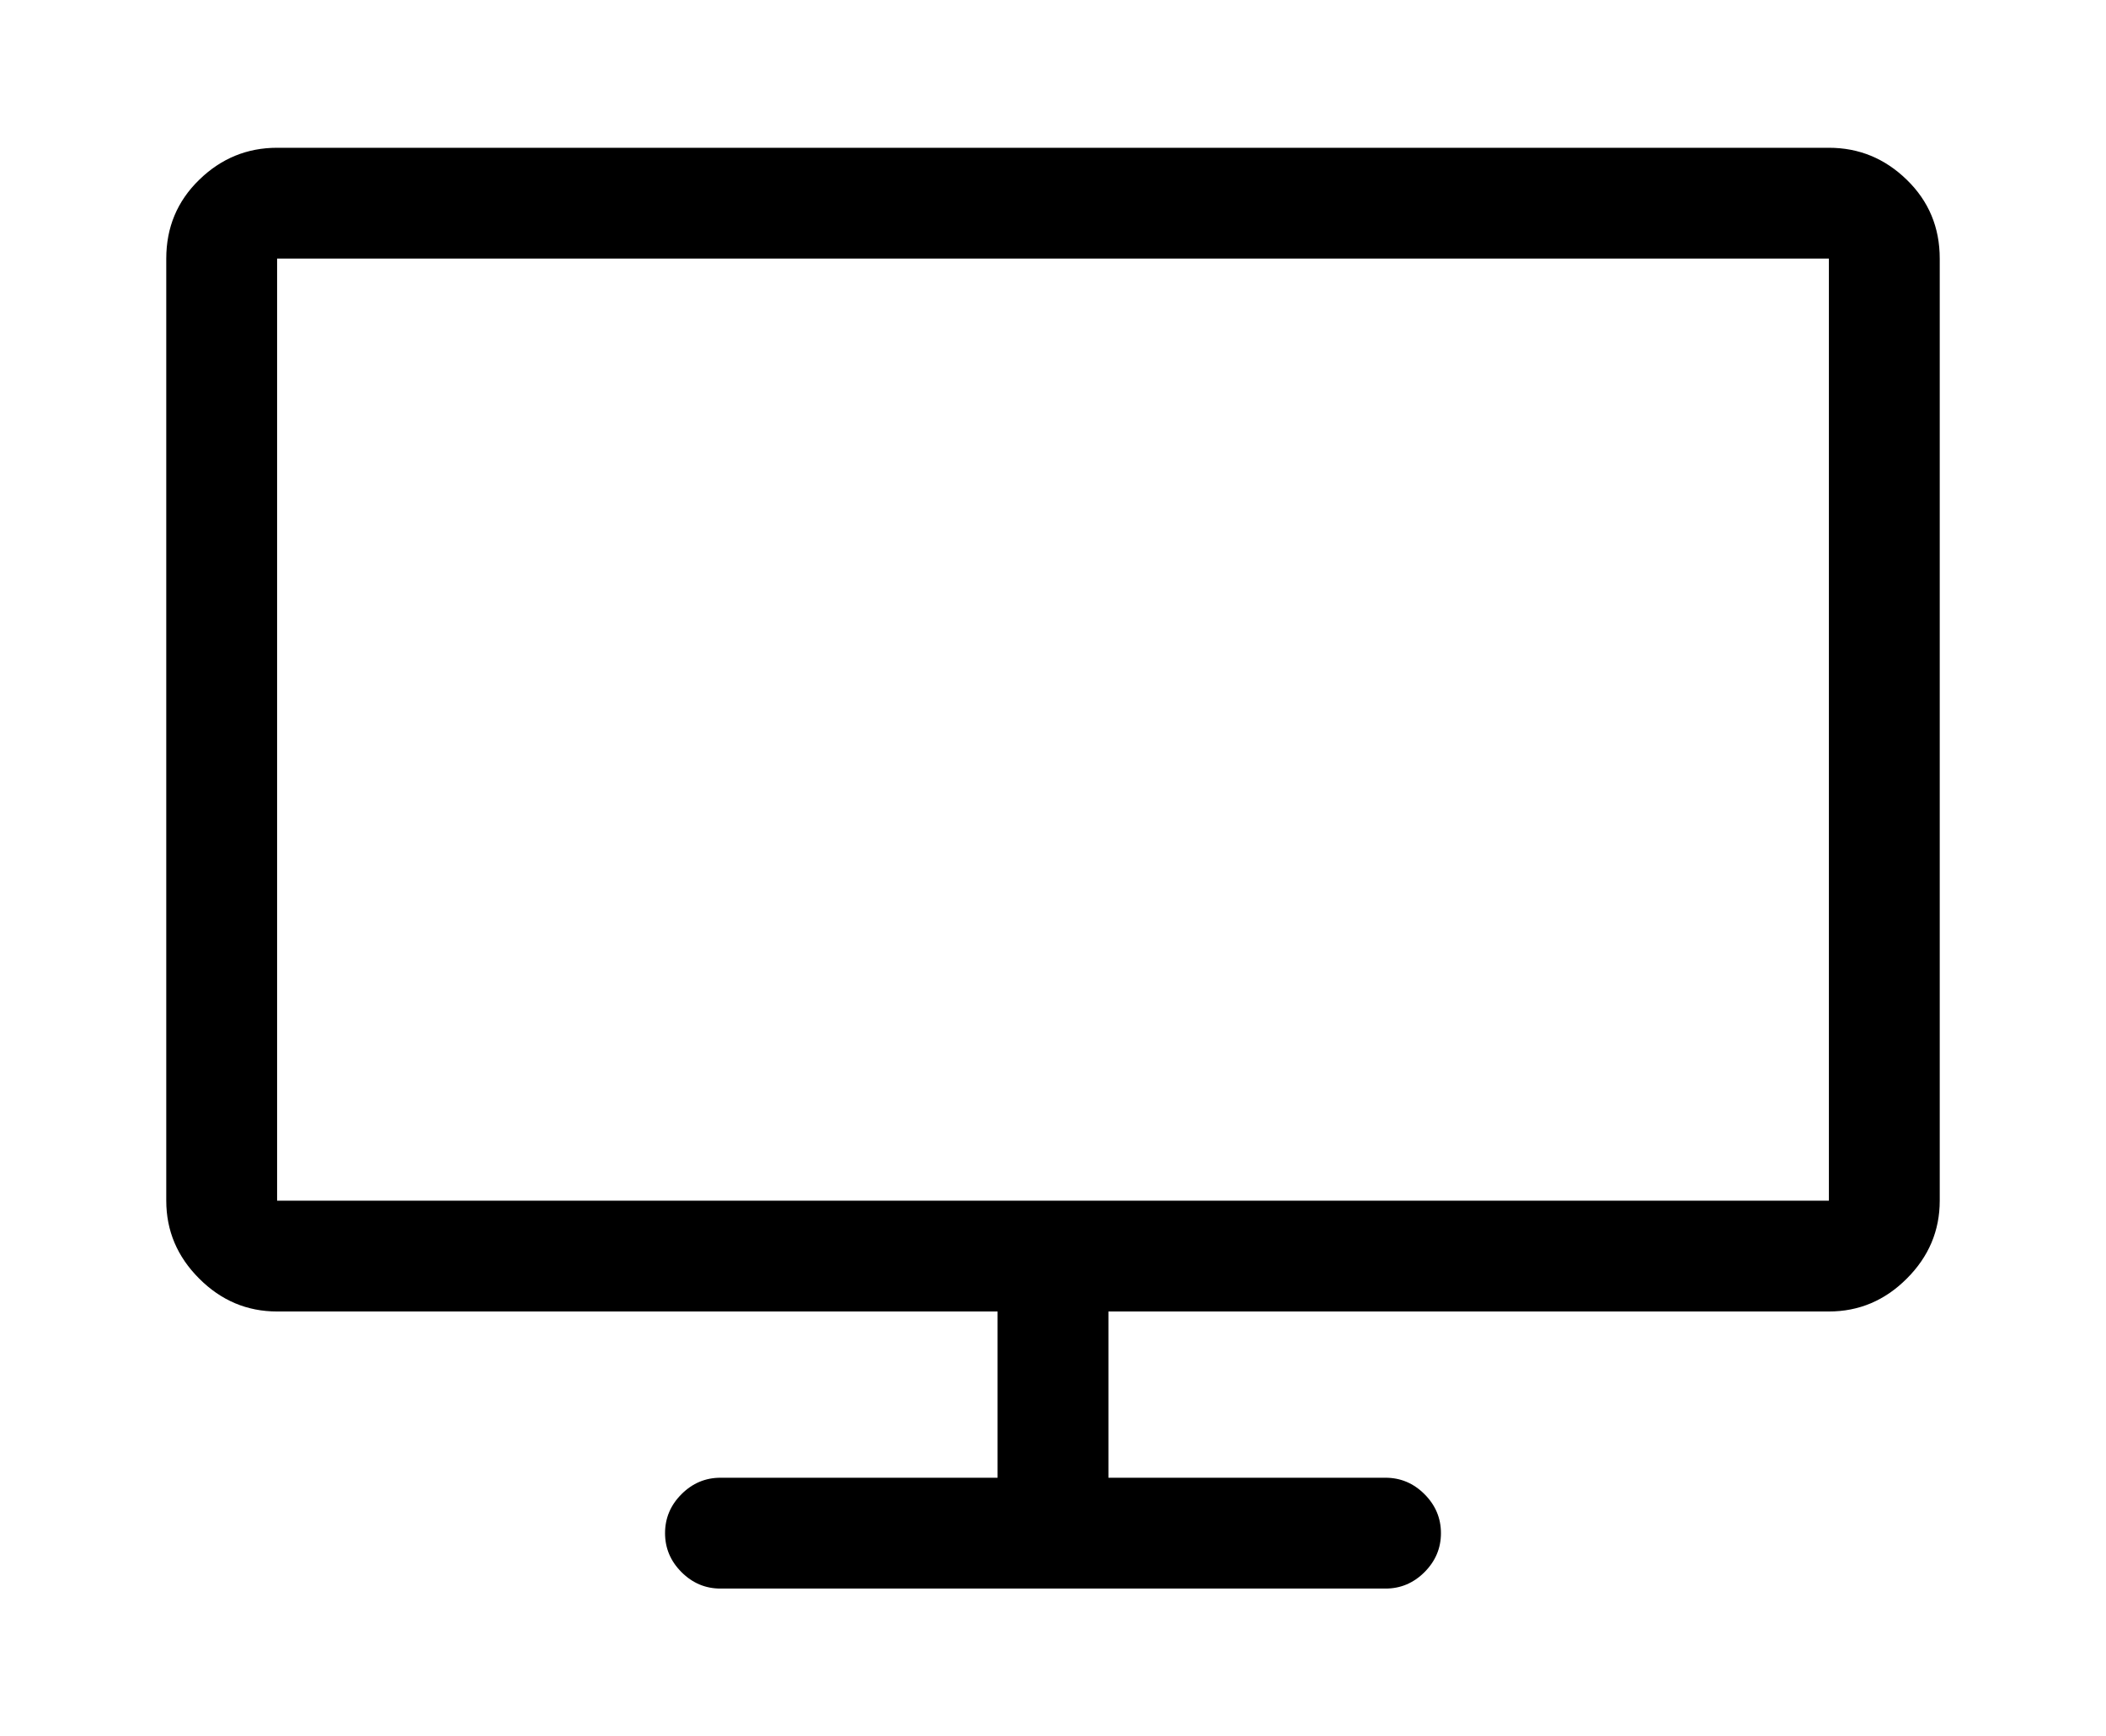 <svg width="57px" height="47px" viewBox="0 0 57 47" version="1.1" xmlns="http://www.w3.org/2000/svg" xmlns:xlink="http://www.w3.org/1999/xlink">
    <!-- Generator: sketchtool 59.1 (101010) - https://sketch.com -->
    <desc>Created with sketchtool.</desc>
    <defs>
        <filter x="-1.3%" y="-3.9%" width="102.5%" height="107.8%" filterUnits="objectBoundingBox" id="filter-1">
            <feOffset dx="0" dy="2" in="SourceAlpha" result="shadowOffsetOuter1"></feOffset>
            <feGaussianBlur stdDeviation="2" in="shadowOffsetOuter1" result="shadowBlurOuter1"></feGaussianBlur>
            <feColorMatrix values="0 0 0 0 0   0 0 0 0 0   0 0 0 0 0  0 0 0 0.1 0" type="matrix" in="shadowBlurOuter1" result="shadowMatrixOuter1"></feColorMatrix>
            <feMerge>
                <feMergeNode in="shadowMatrixOuter1"></feMergeNode>
                <feMergeNode in="SourceGraphic"></feMergeNode>
            </feMerge>
        </filter>
    </defs>
    <g id="🛬-Landing-page" stroke="none" stroke-width="1" fill="none" fill-rule="evenodd">
        <g id="Landing-page-Light-concept-with-backimage" transform="translate(-263, -456)" fill="#000000">
            <g id="Group" filter="url(#filter-1)" transform="translate(240, 424)">
                <g id="Landing/Steps" transform="translate(0.5, 0)">
                    <g id="Landing/Icons/BOX1" transform="translate(27, 30)">
                        <path d="M45,4 C45.813,4 46.516,4.289 47.109,4.867 C47.703,5.445 48,6.156 48,7 L48,32.5 C48,33.313 47.703,34.016 47.109,34.609 C46.516,35.203 45.813,35.5 45,35.5 L25.5,35.5 L25.5,40 L33,40 C33.406,40 33.758,40.148 34.055,40.445 C34.352,40.742 34.5,41.094 34.5,41.5 C34.5,41.906 34.352,42.258 34.055,42.555 C33.758,42.852 33.406,43 33,43 L15,43 C14.594,43 14.242,42.852 13.945,42.555 C13.648,42.258 13.5,41.906 13.5,41.5 C13.5,41.094 13.648,40.742 13.945,40.445 C14.242,40.148 14.594,40 15,40 L22.5,40 L22.5,35.5 L3,35.5 C2.187,35.5 1.484,35.203 0.891,34.609 C0.297,34.016 0,33.313 0,32.5 L0,7 C0,6.156 0.297,5.445 0.891,4.867 C1.484,4.289 2.187,4 3,4 L45,4 Z M45,32.5 L45,7 L3,7 L3,32.5 L45,32.5 Z" id=""></path>
                    </g>
                </g>
            </g>
        </g>
    </g>
</svg>
